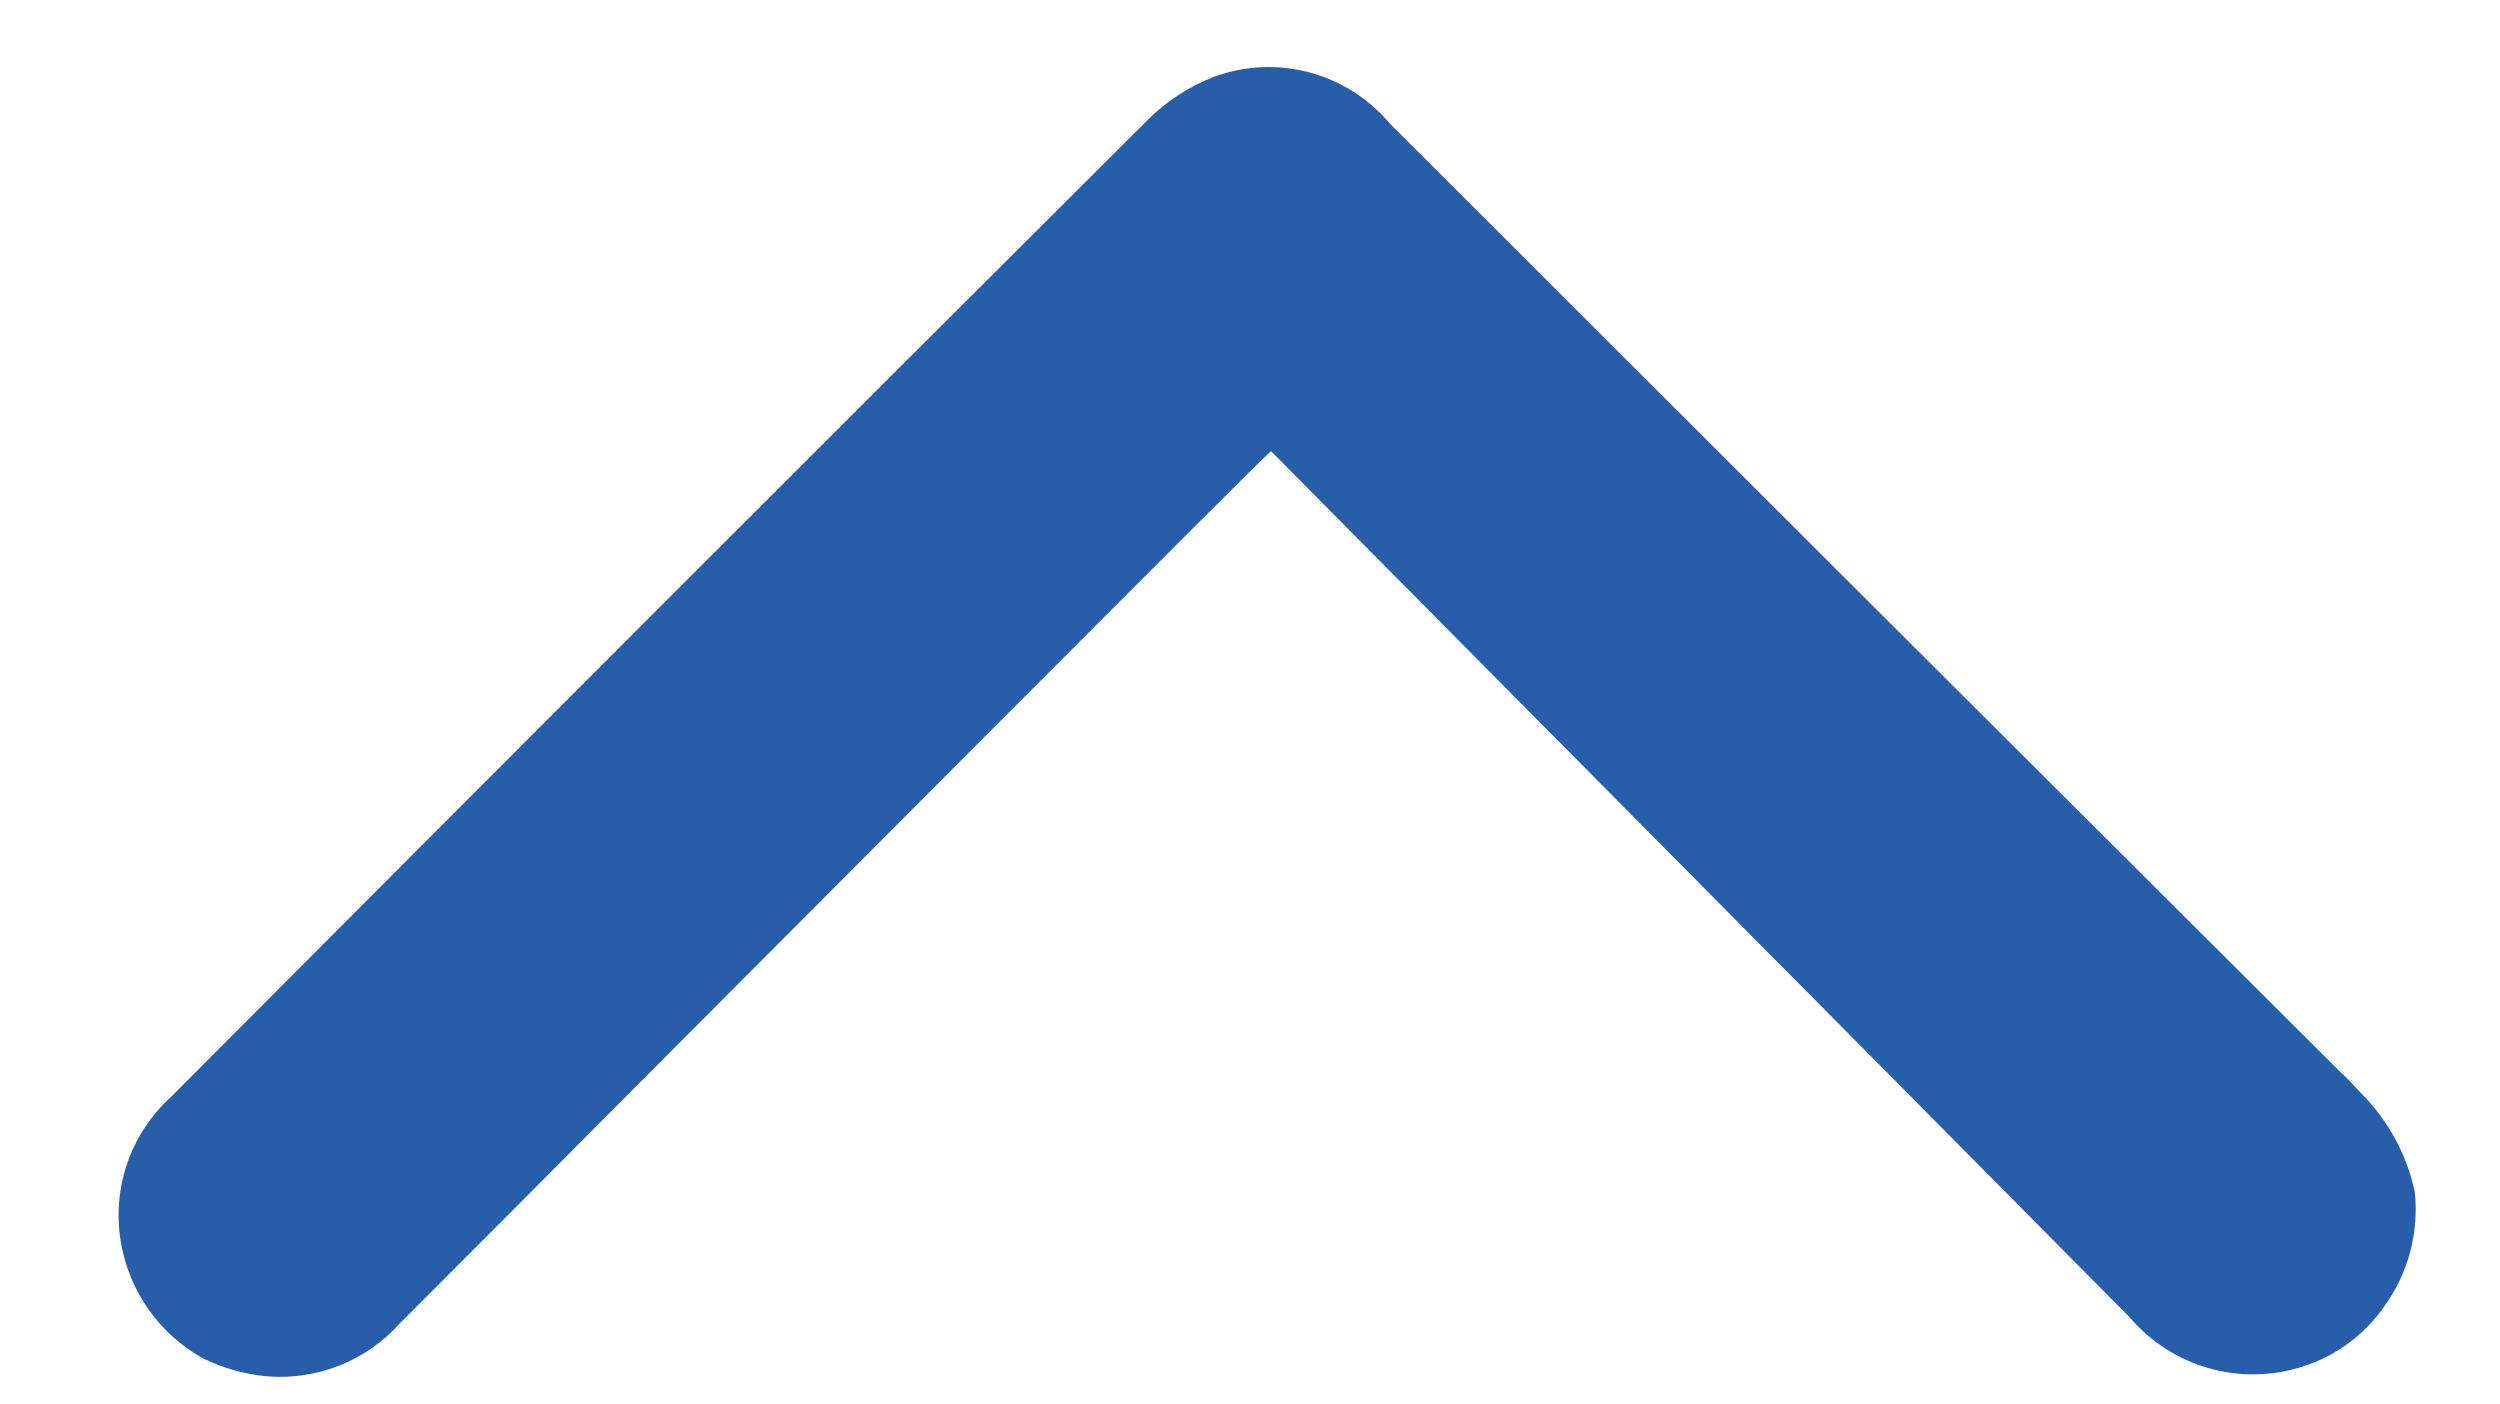 <?xml version="1.0" encoding="utf-8"?>
<!-- Generator: Adobe Illustrator 27.5.0, SVG Export Plug-In . SVG Version: 6.00 Build 0)  -->
<svg version="1.1" id="Capa_1" xmlns="http://www.w3.org/2000/svg" xmlns:xlink="http://www.w3.org/1999/xlink" x="0px" y="0px"
	 viewBox="0 0 1864.3 1046.7" style="enable-background:new 0 0 1864.3 1046.7;" xml:space="preserve">
<style type="text/css">
	.st0{fill:#285DA9;}
</style>
<path id="flecha_hacia_abajo_00000076586799358602728570000008646251888163574670_" class="st0" d="M947.8,336.4
	c-6.8,5.2-322.7,322.7-474.5,474.7C415.2,869.6,357,928,298.6,986.4c-25.2,28.4-62.3,43.2-100.1,39.9c-16.3-1.6-32.3-6.1-47-13.3
	c-32.5-18-55.1-49.8-61.3-86.4c-7-40.1,7-80.9,37-108.3C369.8,574.8,612.7,331.8,855.7,89.6c14.2-14.2,31.1-25.2,49.8-32.4
	c46.5-17,98.6-3.2,130.6,34.6c235.8,235.7,471.8,471.2,708,706.5c6.2,5.6,11.4,11.4,16.7,17c20,20.1,33.9,45.5,39.9,73.2
	c3.3,30.1-4.6,60.4-22.2,85c-14.9,21.7-36.6,37.8-61.7,45.7c-46.4,14.8-97.2,0.2-128.8-37"/>
</svg>
